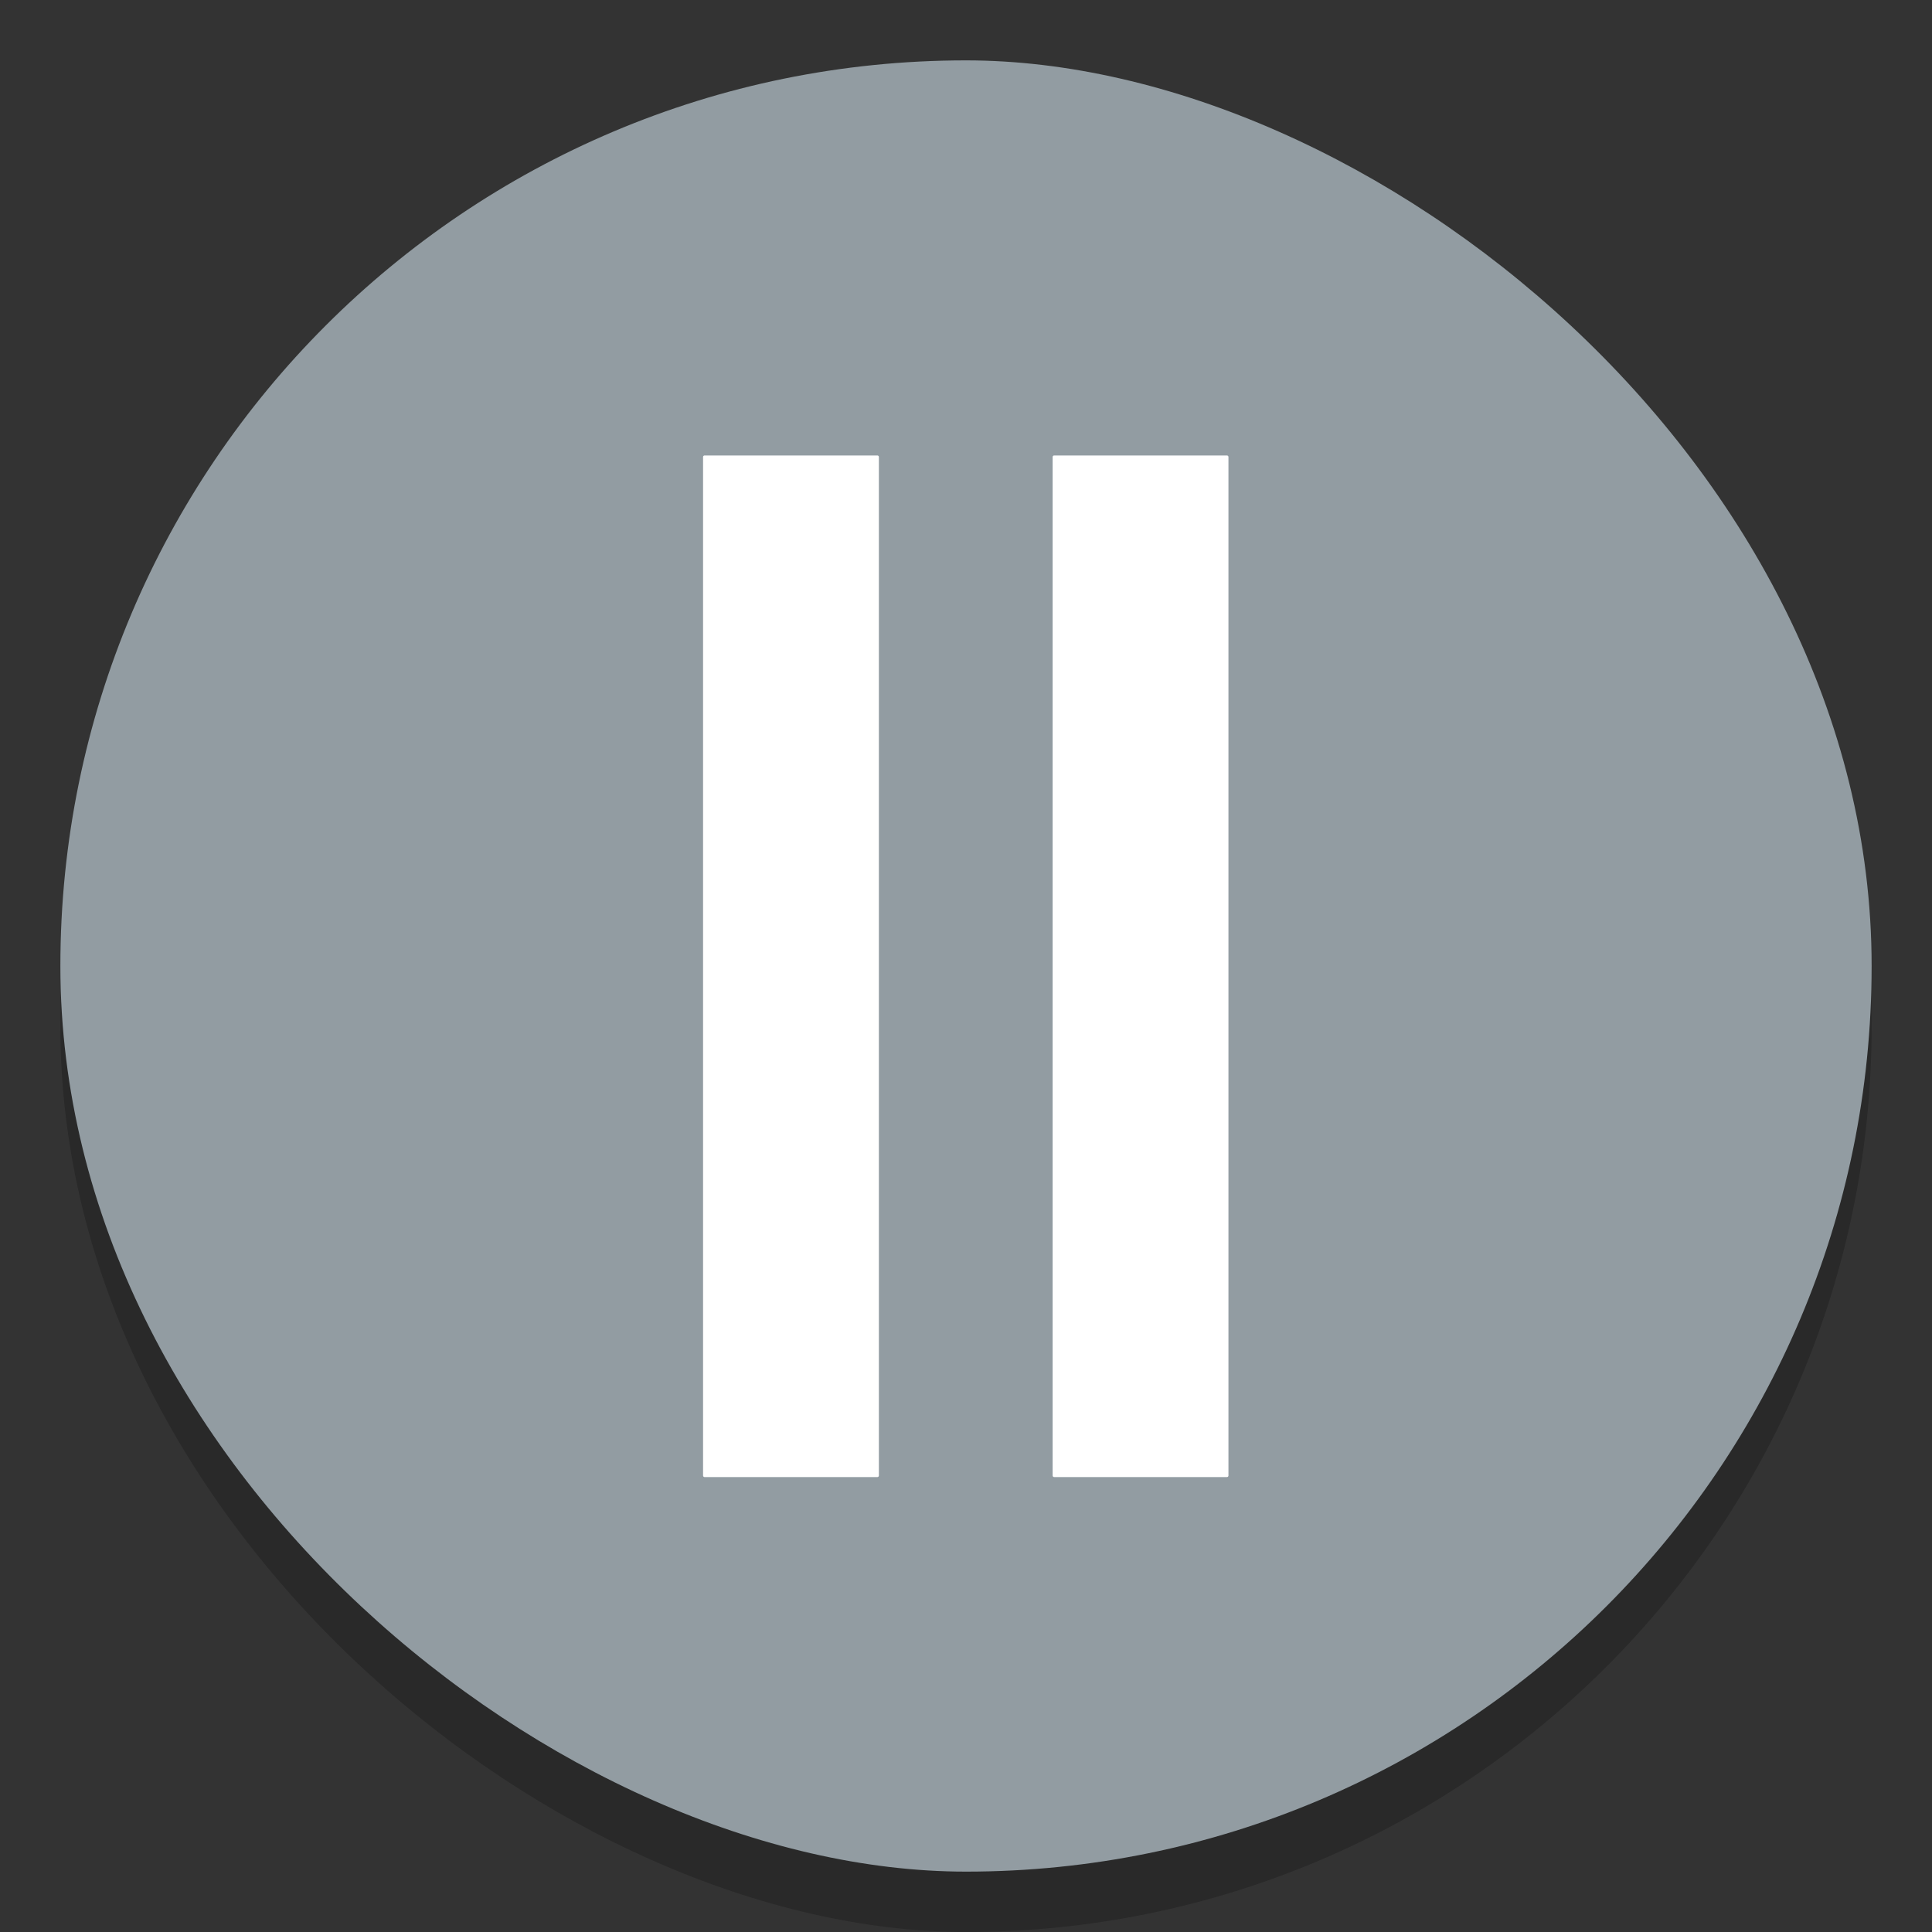 <svg width="32" height="32" version="1.1" xmlns="http://www.w3.org/2000/svg">
 <rect width="100%" height="100%" fill="#333333" stroke="none"/>
 <rect transform="matrix(0,-1,-1,0,0,0)" x="-32" y="-31" width="30" height="30" rx="15" ry="15" enable-background="new" opacity=".2"/>
 <rect transform="matrix(0,-1,-1,0,0,0)" x="-31" y="-31" width="30" height="30" rx="15" ry="15" enable-background="new" fill="#929ca2"/>
 <g transform="translate(-322.9 -132)" enable-background="new" fill="#fff" stroke="#fff" stroke-linecap="round" stroke-linejoin="round" stroke-width=".05">
  <rect transform="rotate(-90)" x="-156.44" y="334.57" width="16.871" height="2.862" enable-background="new"/>
  <rect transform="rotate(-90)" x="-156.44" y="340.36" width="16.871" height="2.862" enable-background="new"/>
 </g>
</svg>
